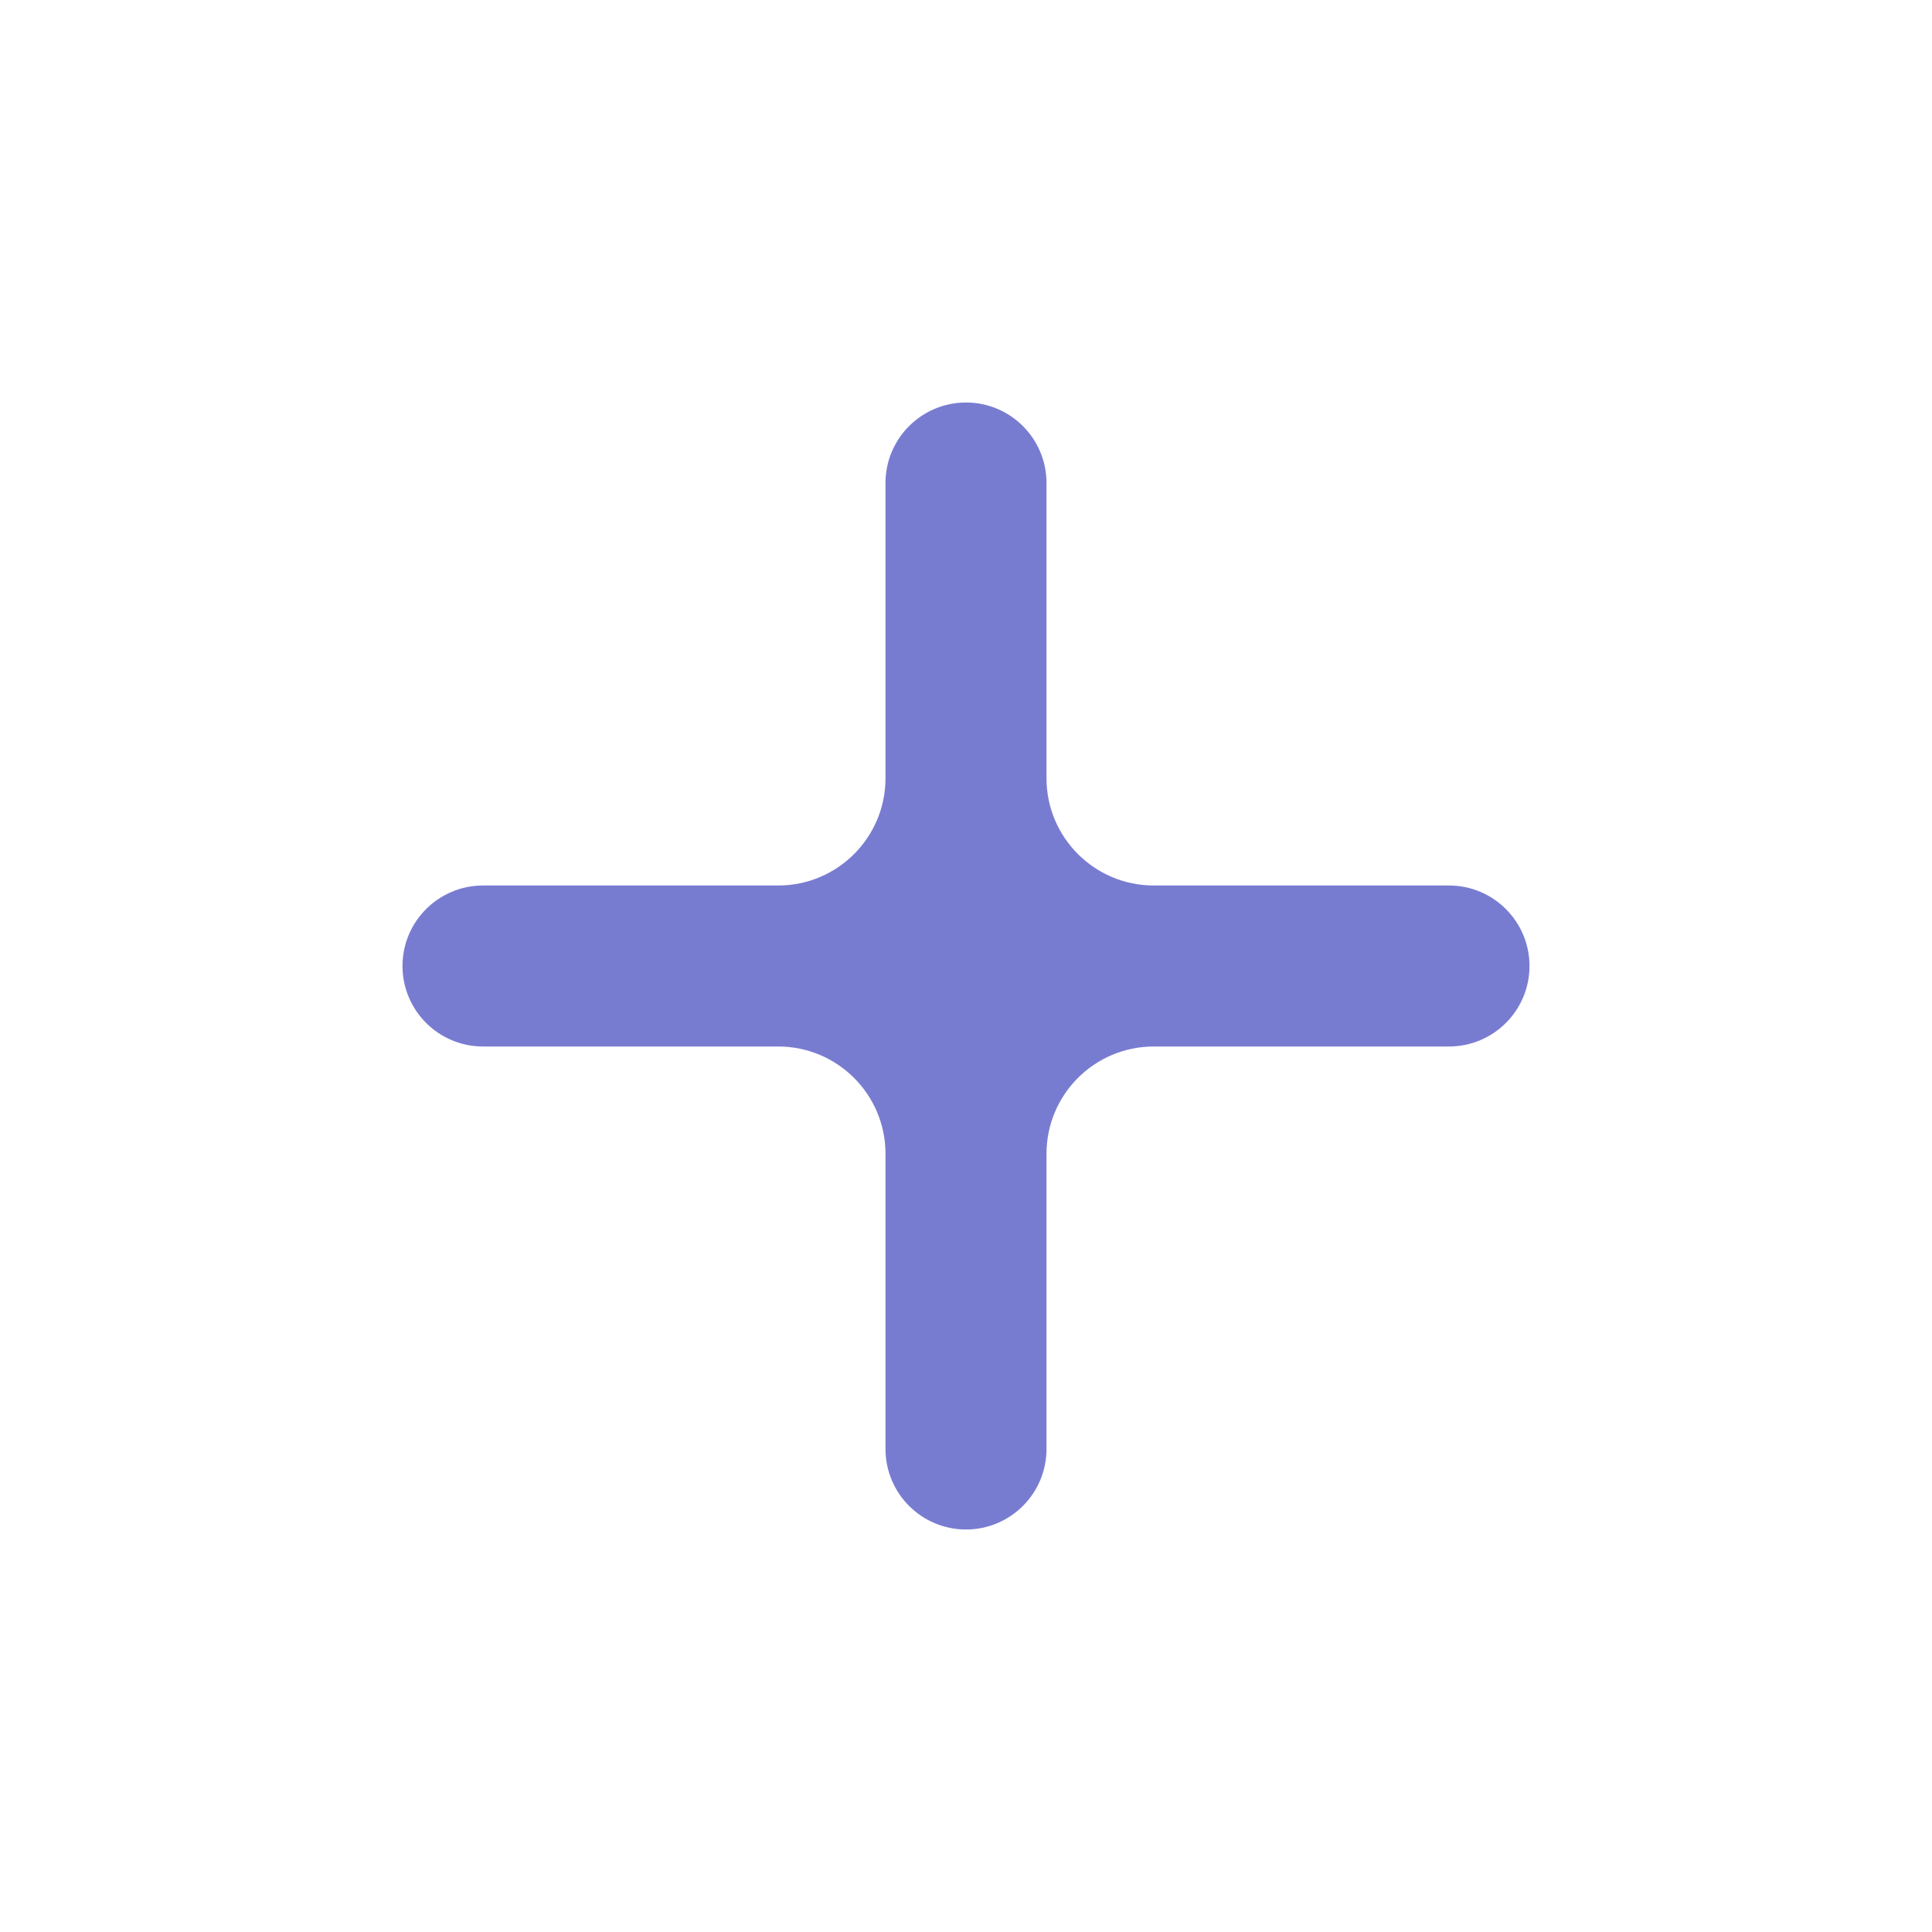<svg width="36" height="36" viewBox="0 0 36 36" fill="none" xmlns="http://www.w3.org/2000/svg">
<path d="M28.5 18C28.5 18.828 27.828 19.5 27 19.5H21.5C20.395 19.5 19.5 20.395 19.5 21.5V27C19.5 27.828 18.828 28.5 18 28.5C17.172 28.5 16.5 27.828 16.5 27V21.5C16.5 20.395 15.605 19.5 14.5 19.5H9C8.172 19.5 7.5 18.828 7.5 18C7.5 17.172 8.172 16.5 9 16.5H14.5C15.605 16.5 16.5 15.605 16.5 14.5V9C16.5 8.172 17.172 7.5 18 7.5C18.828 7.5 19.5 8.172 19.5 9V14.5C19.5 15.605 20.395 16.5 21.5 16.5H27C27.828 16.5 28.5 17.172 28.5 18Z" fill="#787CD1"/>
</svg>
